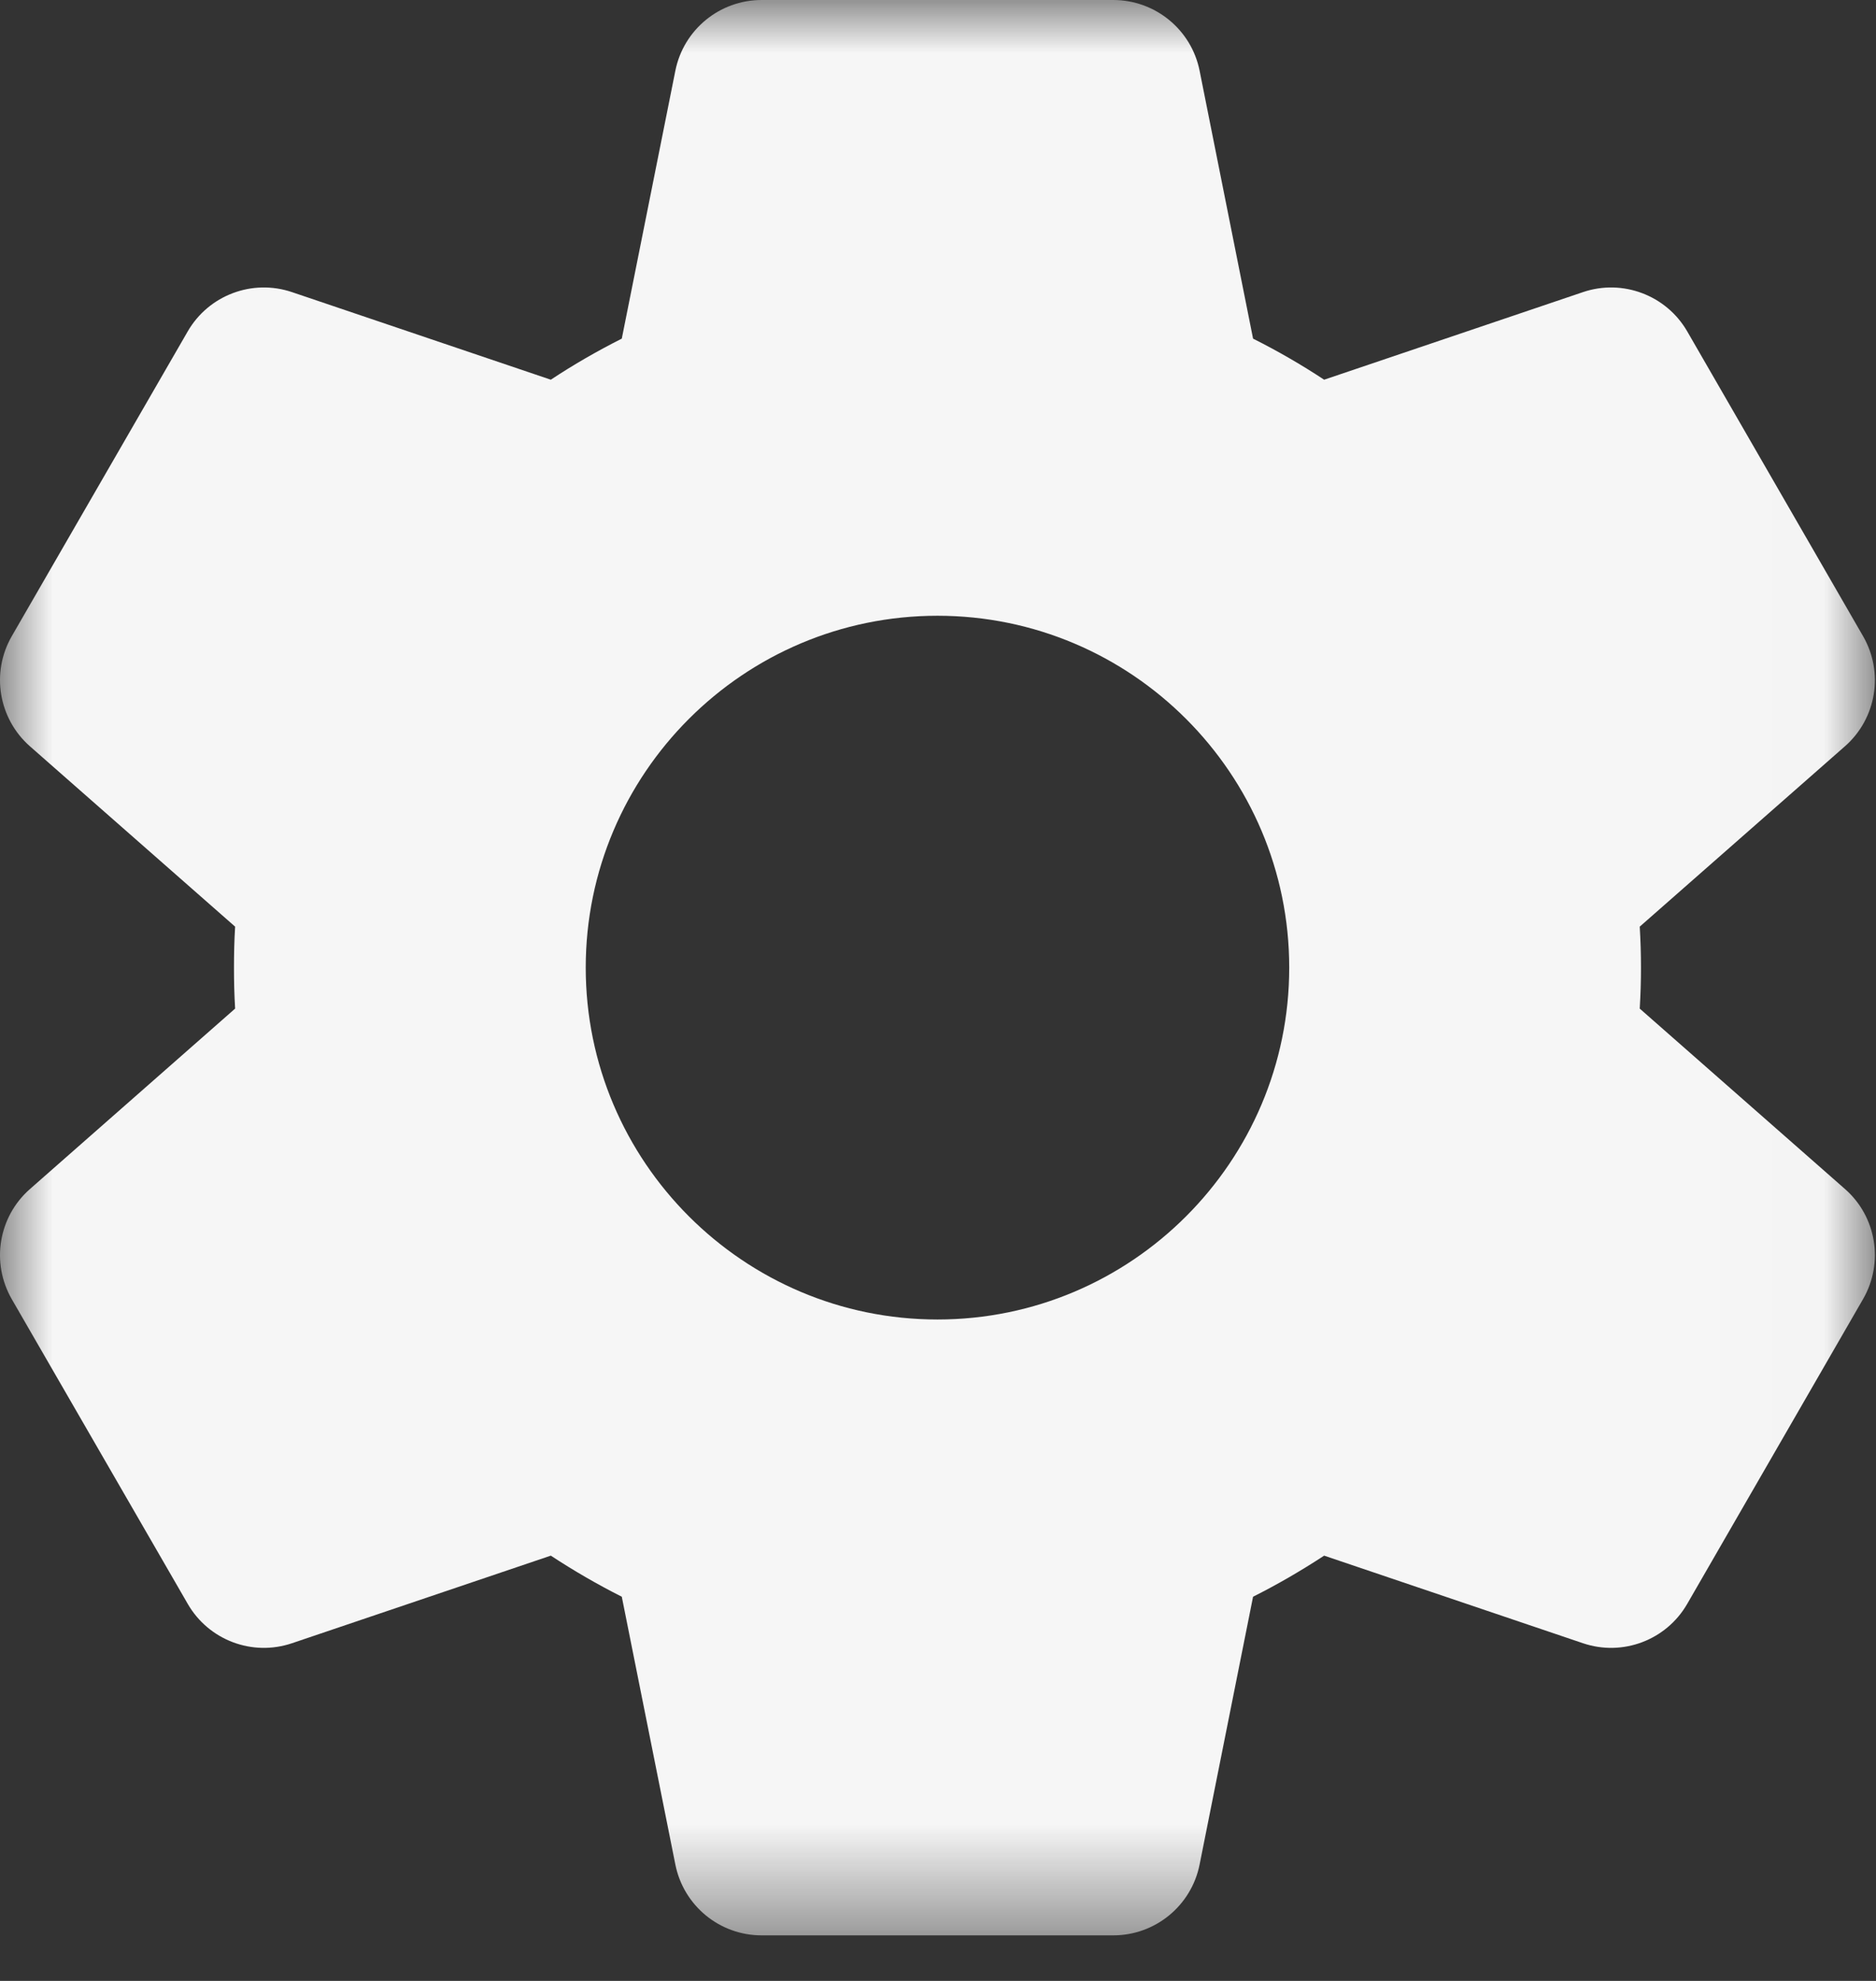 <?xml version="1.0" encoding="UTF-8"?>
<svg width="18px" height="19px" viewBox="0 0 18 19" version="1.1" xmlns="http://www.w3.org/2000/svg" xmlns:xlink="http://www.w3.org/1999/xlink">
    <rect x="0" y="0" width="18" height="19" fill="#333333" stroke="none"/>
    <title>configuration</title>
    <defs>
        <polygon id="path-1" points="0 5.40000001e-05 17.989 5.40000001e-05 17.989 18.563 0 18.563"></polygon>
    </defs>
    <g id="design" stroke="none" stroke-width="1" fill="none" fill-rule="evenodd">
        <g id="bar_left_actions" transform="translate(-23, -275)">
            <g id="Nav" transform="translate(-0, 0)">
                <g id="configuration" transform="translate(23, 275)">
                    <mask id="mask-2" fill="white">
                        <use xlink:href="#path-1"></use>
                    </mask>
                    <g id="Clip-2"></g>
                    <path d="M8.995,5.906 C10.856,5.906 12.37,7.42 12.37,9.281 C12.37,11.142 10.856,12.656 8.995,12.656 C7.134,12.656 5.62,11.142 5.62,9.281 C5.62,7.42 7.134,5.906 8.995,5.906 M0.113,12.461 L1.801,15.383 C2.002,15.732 2.421,15.89 2.802,15.761 L5.285,14.921 C5.504,15.065 5.732,15.197 5.966,15.315 L6.48,17.884 C6.559,18.279 6.905,18.563 7.307,18.563 L10.682,18.563 C11.084,18.563 11.431,18.279 11.51,17.884 L12.023,15.315 C12.258,15.197 12.485,15.065 12.705,14.921 L15.188,15.761 C15.569,15.89 15.988,15.732 16.189,15.383 L17.876,12.46 C18.077,12.112 18.005,11.67 17.703,11.405 L15.733,9.674 C15.741,9.543 15.745,9.412 15.745,9.281 C15.745,9.151 15.741,9.019 15.733,8.888 L17.702,7.158 C18.005,6.892 18.077,6.45 17.876,6.102 L16.189,3.179 C15.988,2.831 15.568,2.673 15.188,2.802 L12.705,3.642 C12.485,3.497 12.258,3.366 12.023,3.248 L11.51,0.678 C11.431,0.284 11.084,5.40000001e-05 10.682,5.40000001e-05 L7.307,5.40000001e-05 C6.905,5.40000001e-05 6.559,0.284 6.48,0.678 L5.966,3.248 C5.732,3.366 5.504,3.497 5.285,3.642 L2.802,2.802 C2.421,2.673 2.002,2.831 1.801,3.179 L0.113,6.102 C-0.088,6.45 -0.015,6.892 0.287,7.158 L2.256,8.888 C2.248,9.019 2.245,9.151 2.245,9.281 C2.245,9.412 2.248,9.543 2.256,9.674 L0.287,11.405 C-0.015,11.67 -0.088,12.112 0.113,12.461" id="Fill-1" fill="#F6F6F6" mask="url(#mask-2)"></path>
                </g>
            </g>
        </g>
    </g>
</svg>